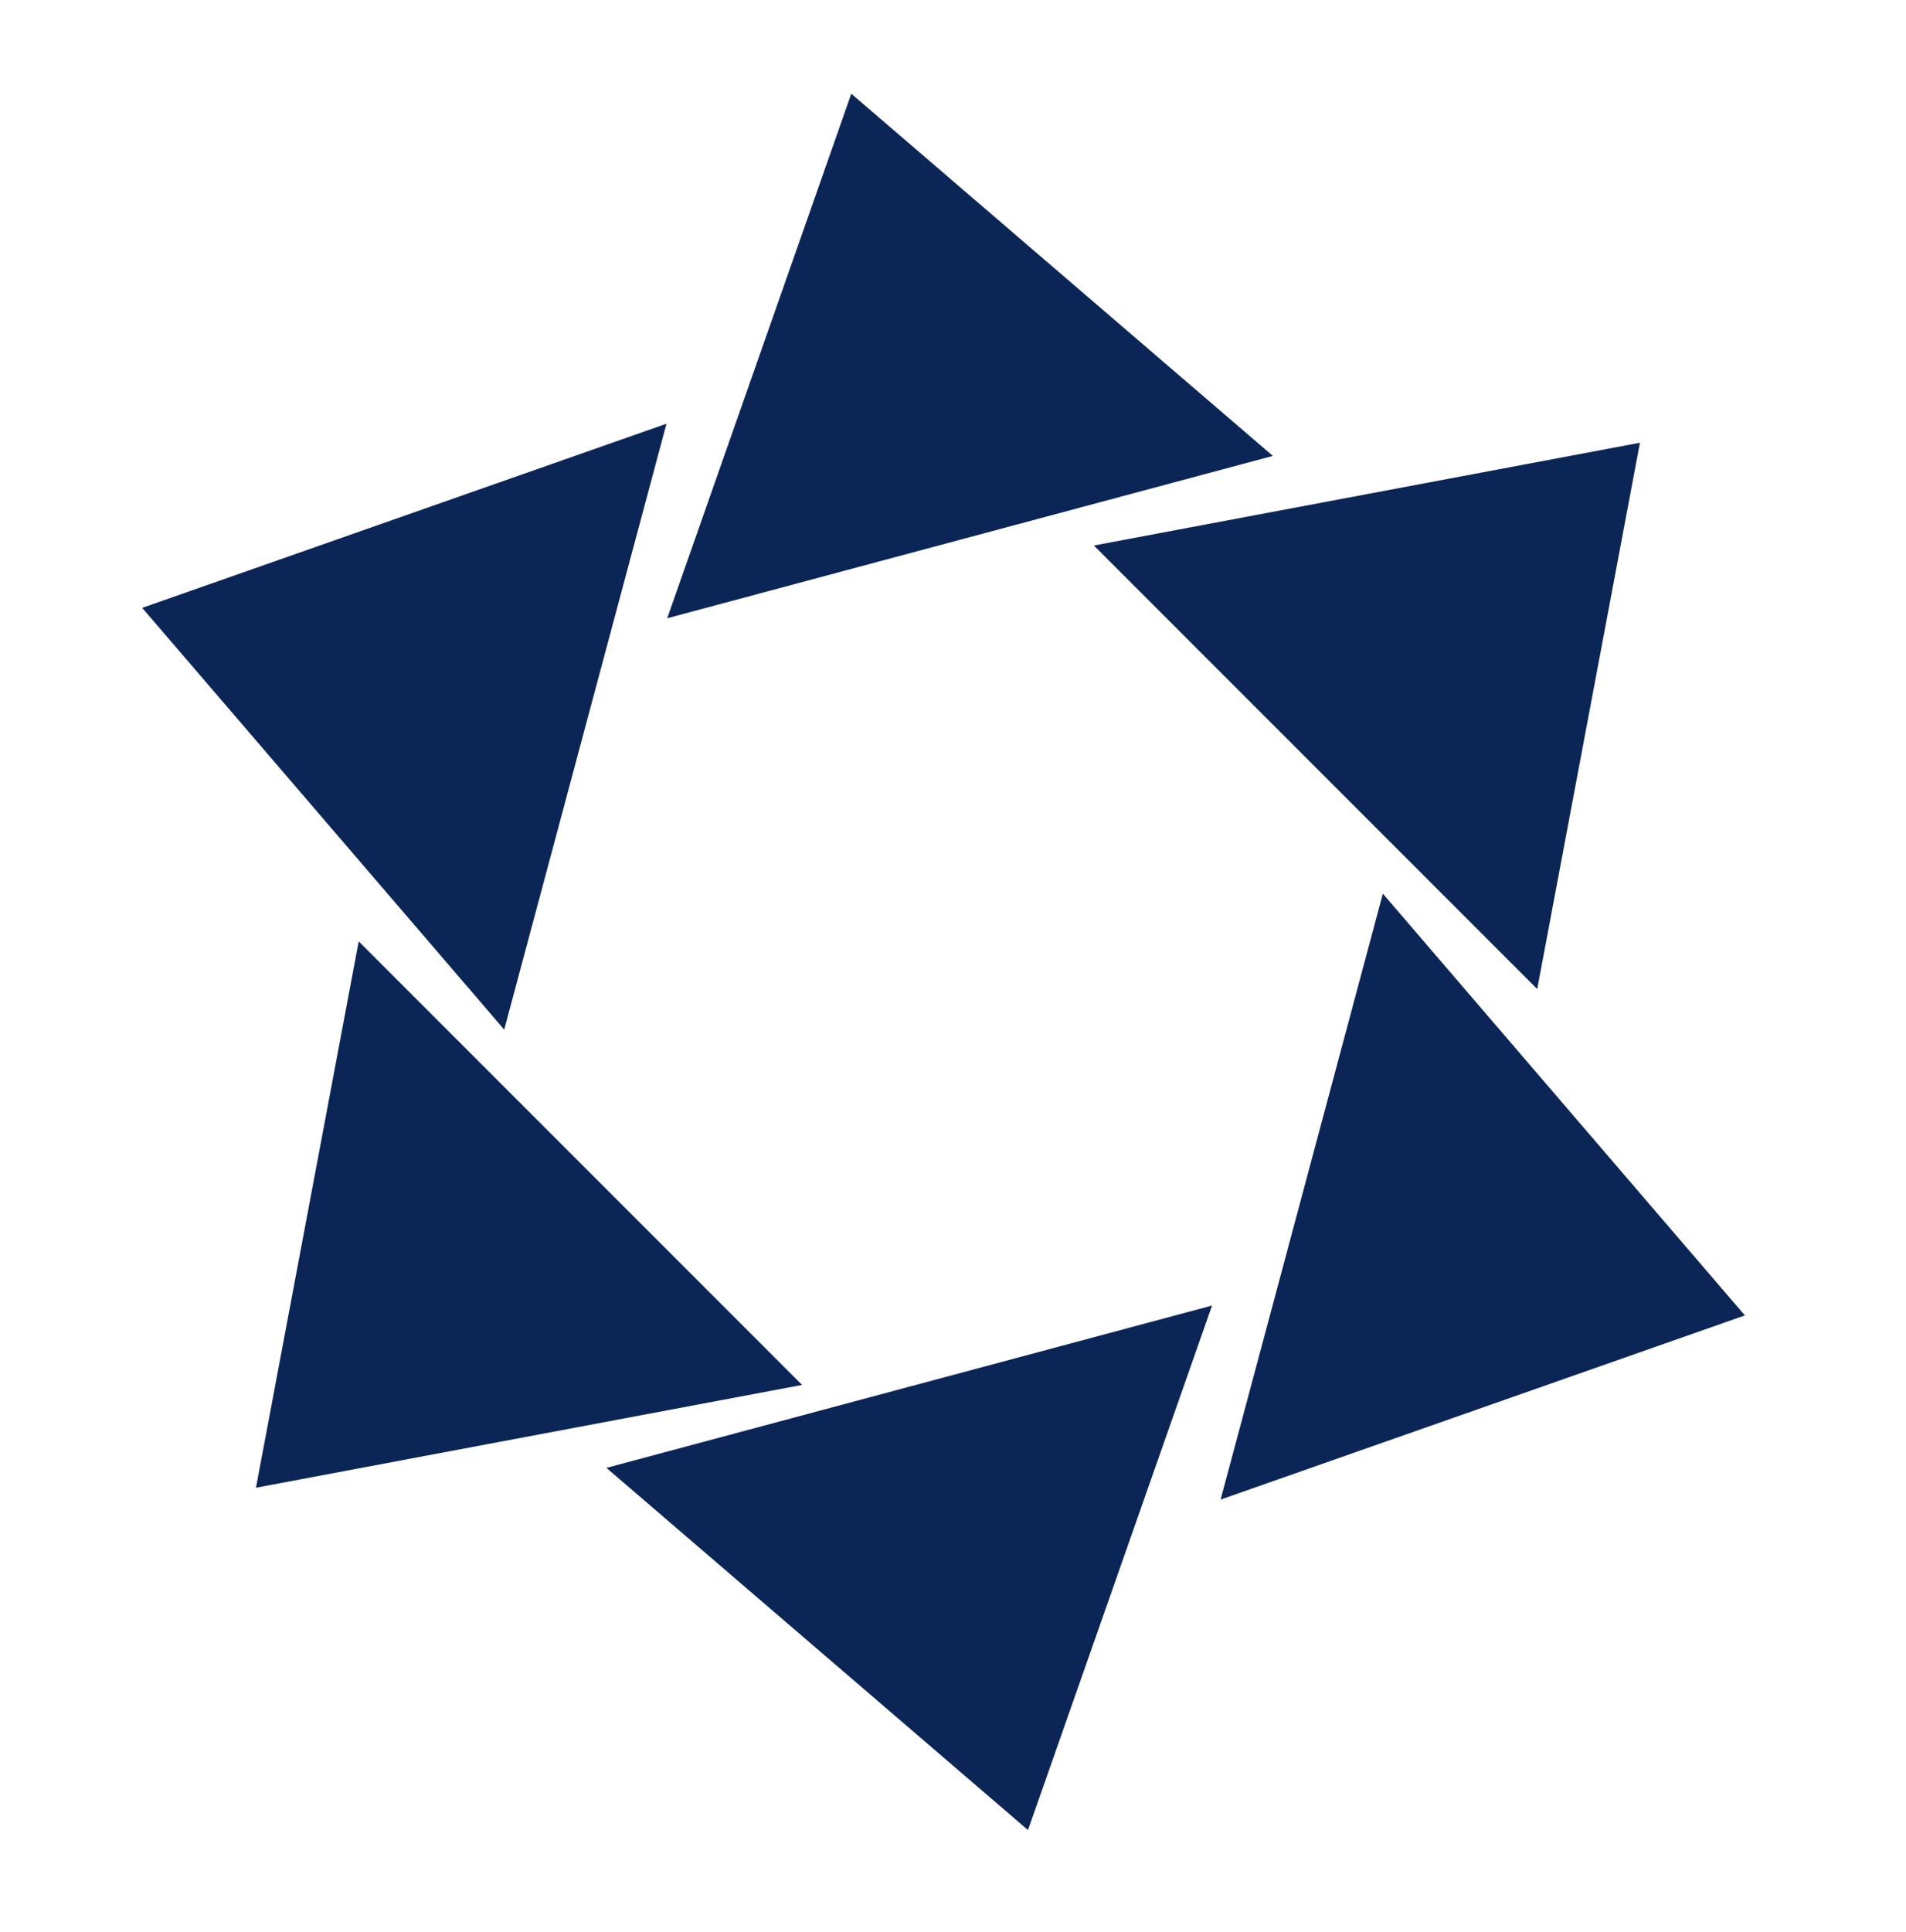 <svg width="152" height="154" viewBox="0 0 152 154" fill="none" xmlns="http://www.w3.org/2000/svg">
<path d="M67.889 7.472L101.508 36.342L53.209 49.283L67.889 7.472Z" fill="#0C2557"/>
<path d="M130.782 35.292L122.59 78.842L87.233 43.485L130.782 35.292Z" fill="#0C2557"/>
<path d="M139.151 104.857L97.34 119.537L110.281 71.237L139.151 104.857Z" fill="#0C2557"/>
<path d="M81.98 145.88L48.361 117.01L96.66 104.068L81.98 145.88Z" fill="#0C2557"/>
<path d="M20.414 118.591L28.606 75.041L63.964 110.398L20.414 118.591Z" fill="#0C2557"/>
<path d="M11.34 48.455L53.151 33.775L40.21 82.074L11.34 48.455Z" fill="#0C2557"/>
</svg>

